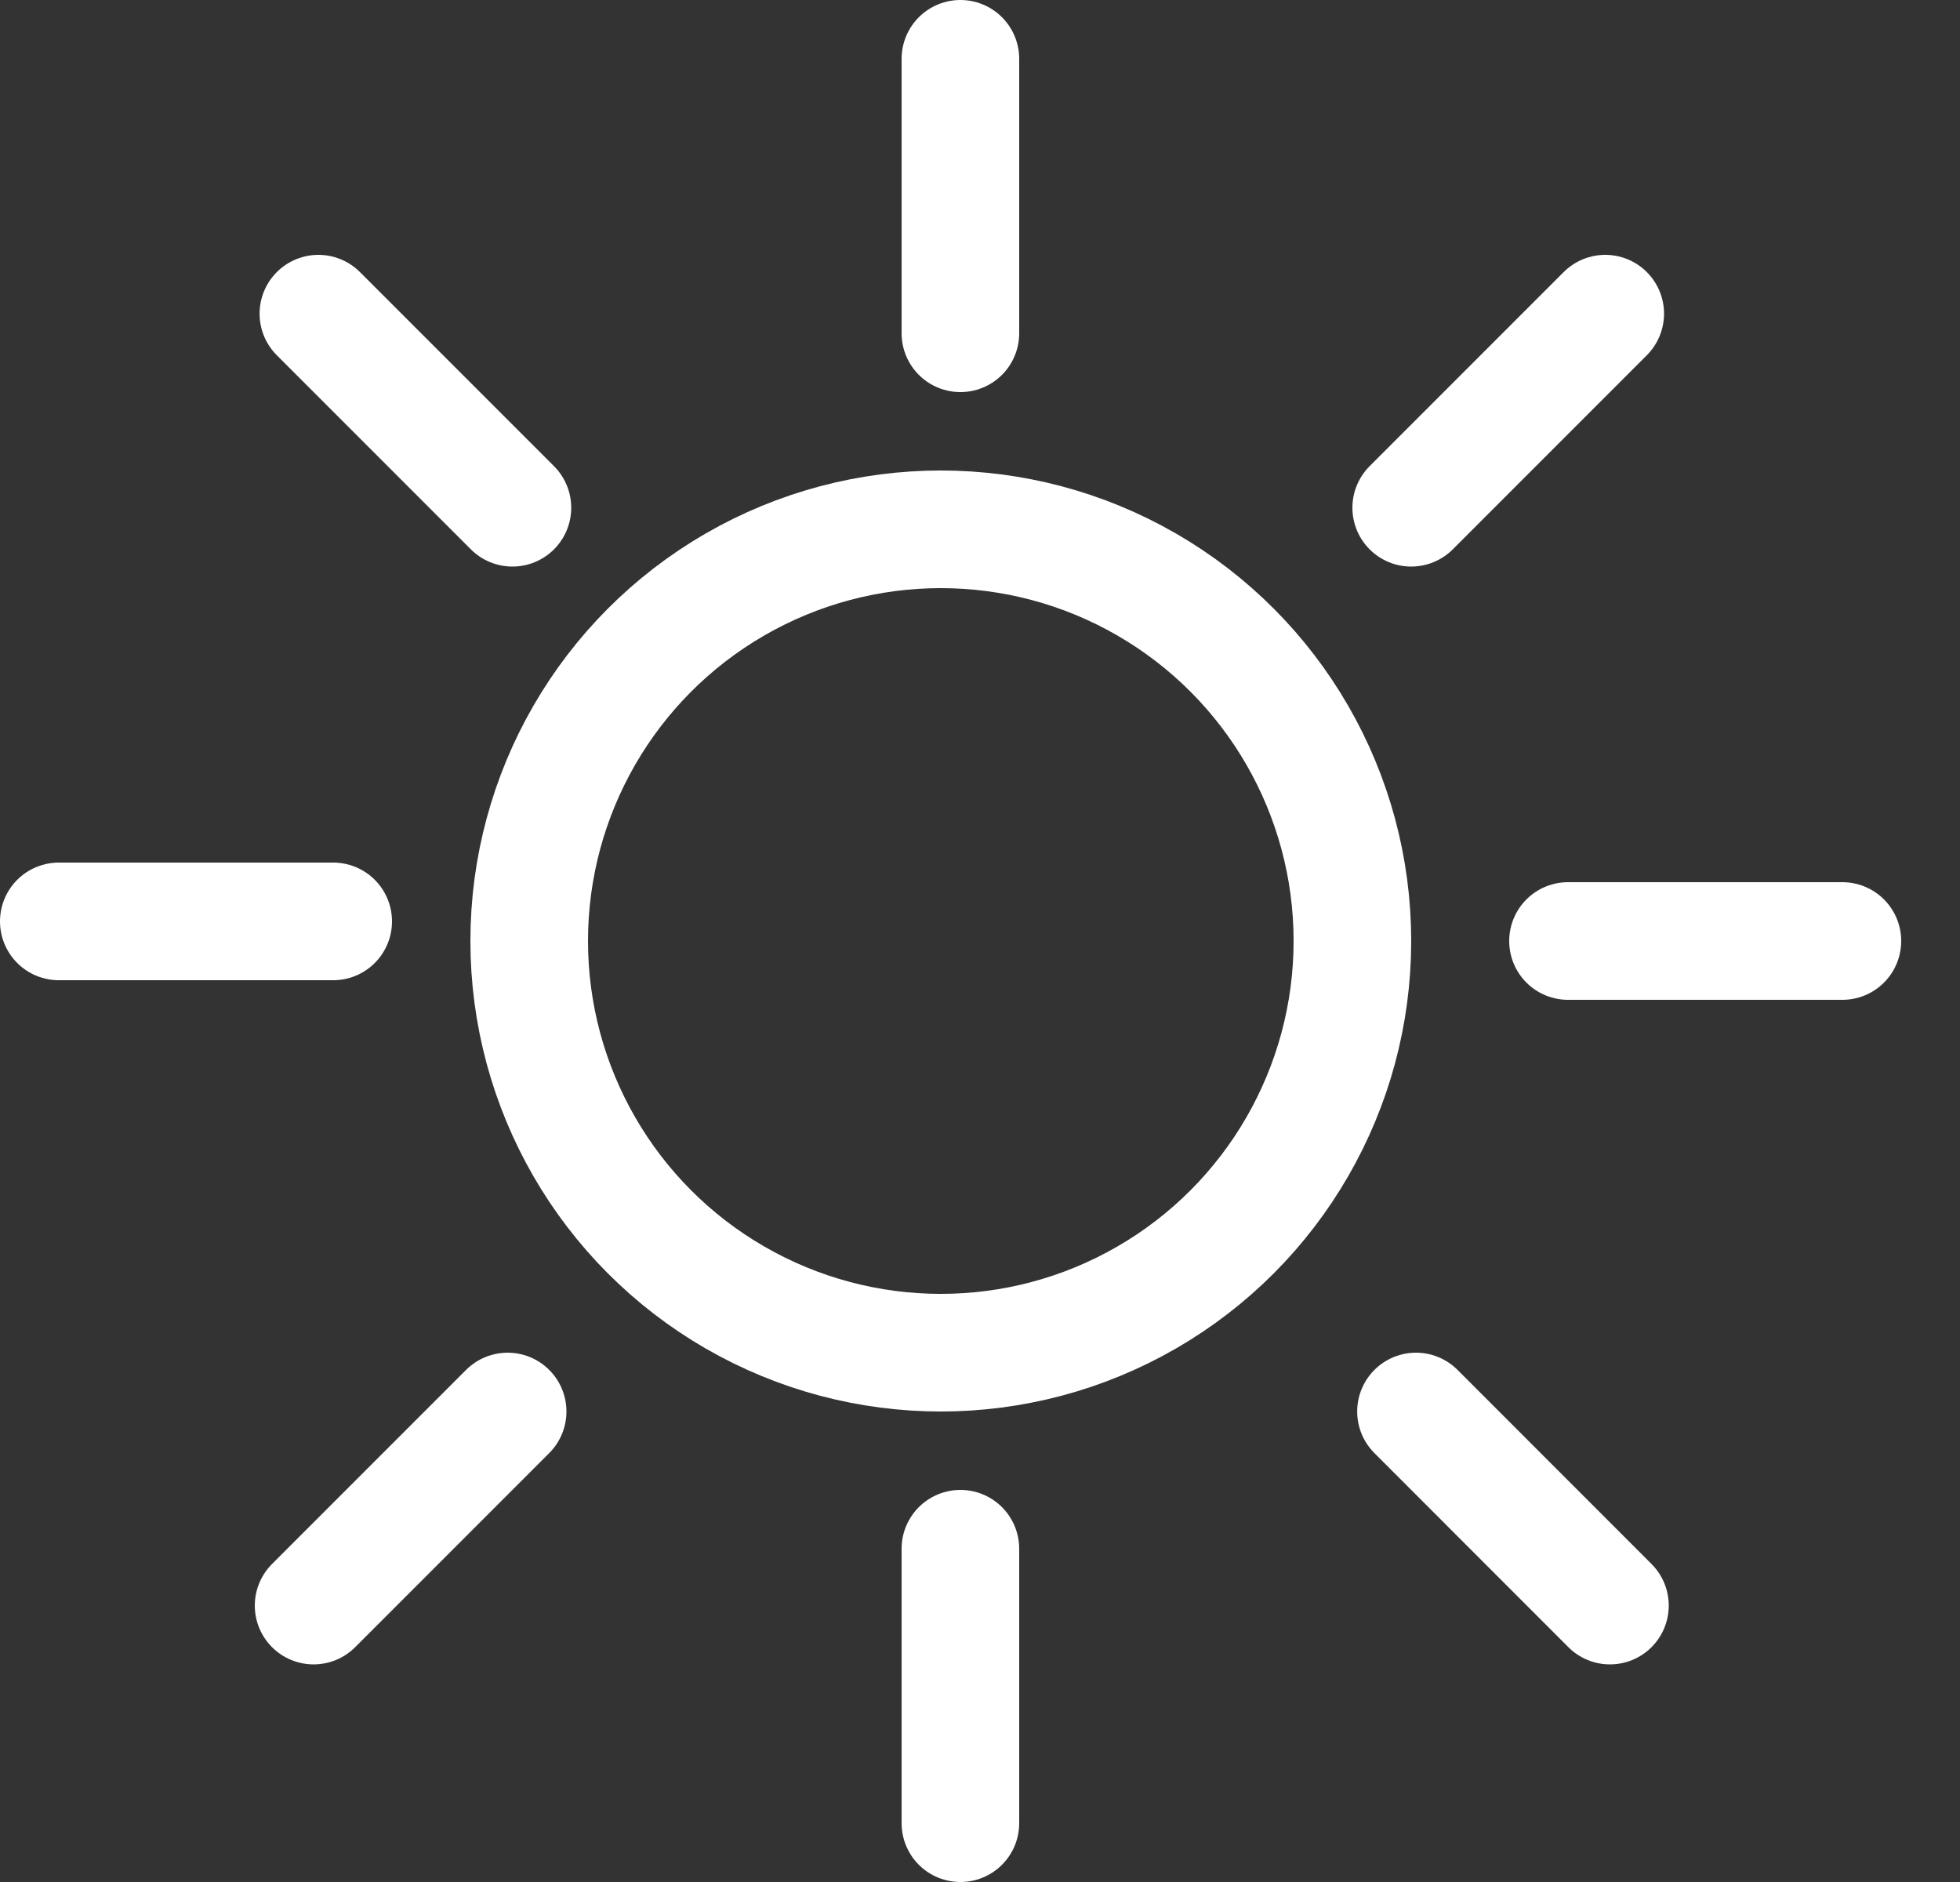 <svg width="25" height="24" viewBox="0 0 25 24" fill="none" xmlns="http://www.w3.org/2000/svg">
<rect x="0" y="0" width="25" height="24" fill="#333333" stroke="none"/>
<circle cx="12" cy="12" r="5.25" stroke="white" stroke-width="1.5"/>
<line x1="12.25" y1="4.25" x2="12.25" y2="0.75" stroke="white" stroke-width="1.5" stroke-linecap="round"/>
<line x1="12.25" y1="23.25" x2="12.25" y2="19.75" stroke="white" stroke-width="1.5" stroke-linecap="round"/>
<line x1="4.25" y1="11.75" x2="0.75" y2="11.75" stroke="white" stroke-width="1.5" stroke-linecap="round"/>
<path d="M23.5 12L20 12" stroke="white" stroke-width="1.5" stroke-linecap="round"/>
<path d="M18 6.475L20.475 4" stroke="white" stroke-width="1.5" stroke-linecap="round"/>
<path d="M4 20.475L6.475 18" stroke="white" stroke-width="1.5" stroke-linecap="round"/>
<line x1="4.061" y1="4" x2="6.536" y2="6.475" stroke="white" stroke-width="1.5" stroke-linecap="round"/>
<line x1="18.061" y1="18" x2="20.535" y2="20.475" stroke="white" stroke-width="1.5" stroke-linecap="round"/>
</svg>

